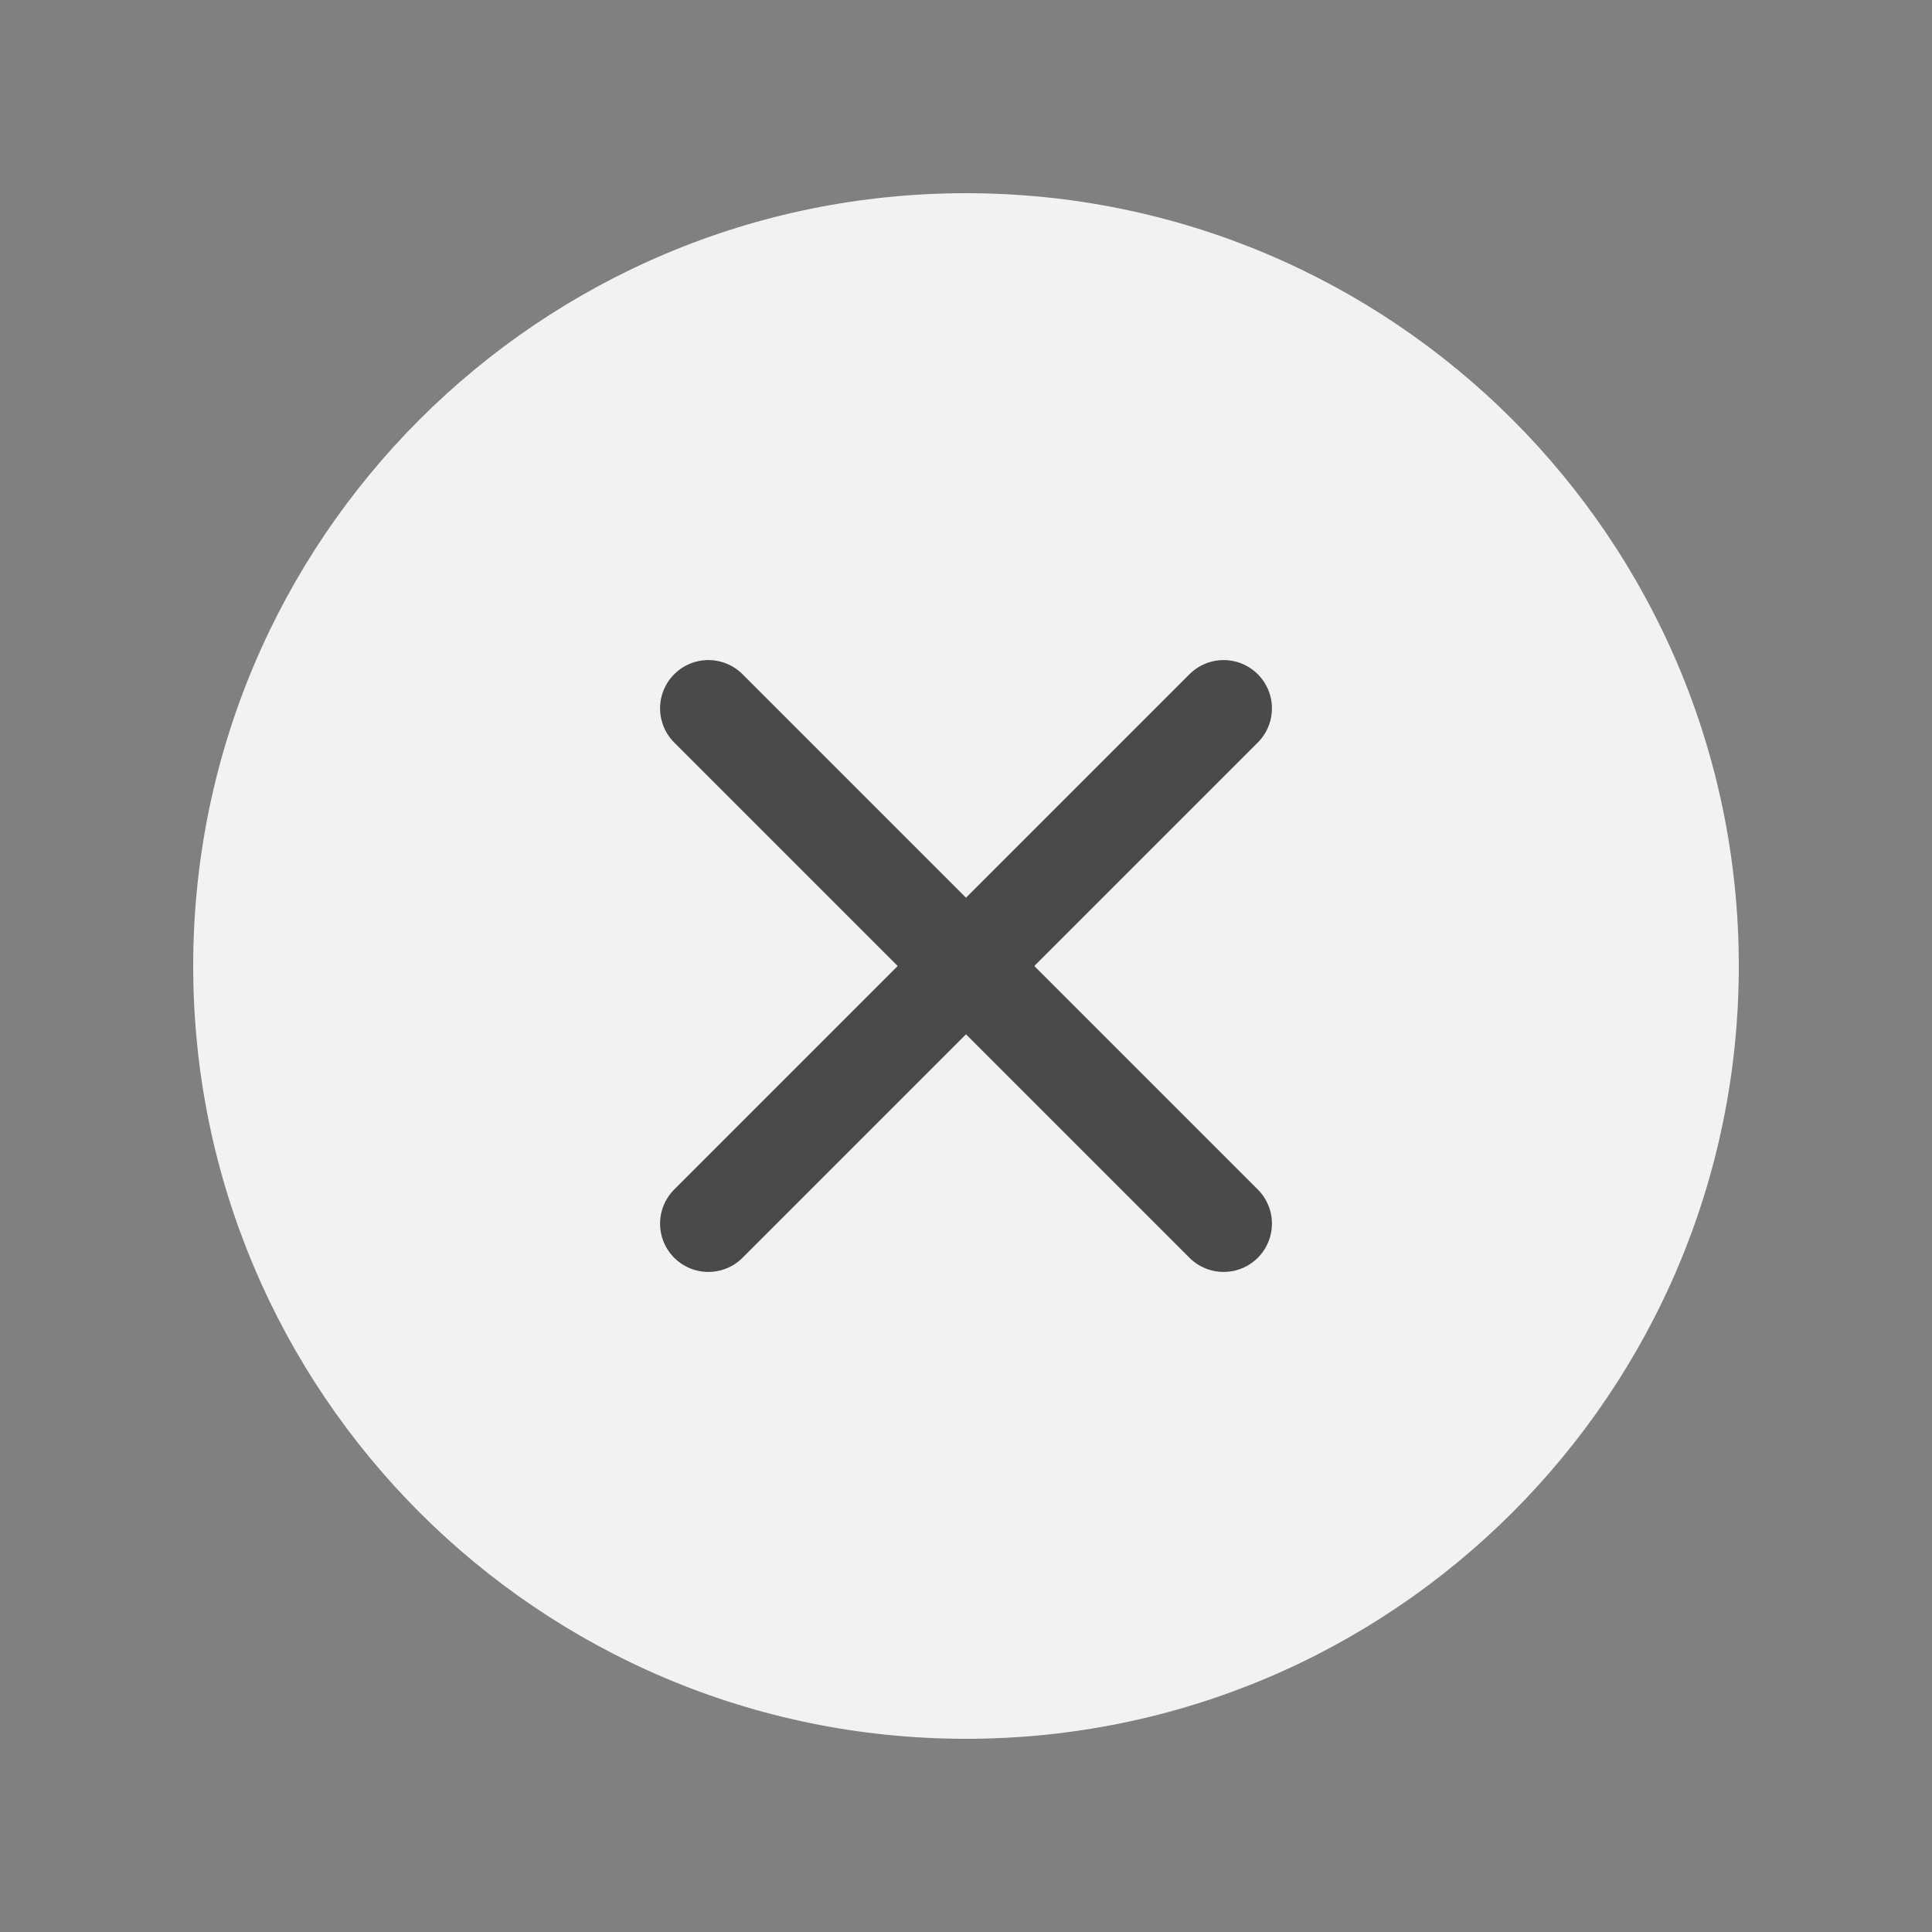 <svg width="20" height="20" viewBox="0 0 20 20" fill="none" xmlns="http://www.w3.org/2000/svg">
<rect x="0" y="0" width="20" height="20" fill="#808080" stroke="none"/>
<path d="M10 18C14.418 18 18 14.418 18 10C18 5.582 14.418 2 10 2C5.582 2 2 5.582 2 10C2 14.418 5.582 18 10 18Z" fill="#F2F2F2"/>
<path d="M12.667 7.333L7.333 12.667" stroke="#4A4A4A" stroke-miterlimit="10" stroke-linecap="round" stroke-linejoin="round"/>
<path d="M7.333 7.333L12.667 12.667" stroke="#4A4A4A" stroke-miterlimit="10" stroke-linecap="round" stroke-linejoin="round"/>
</svg>
